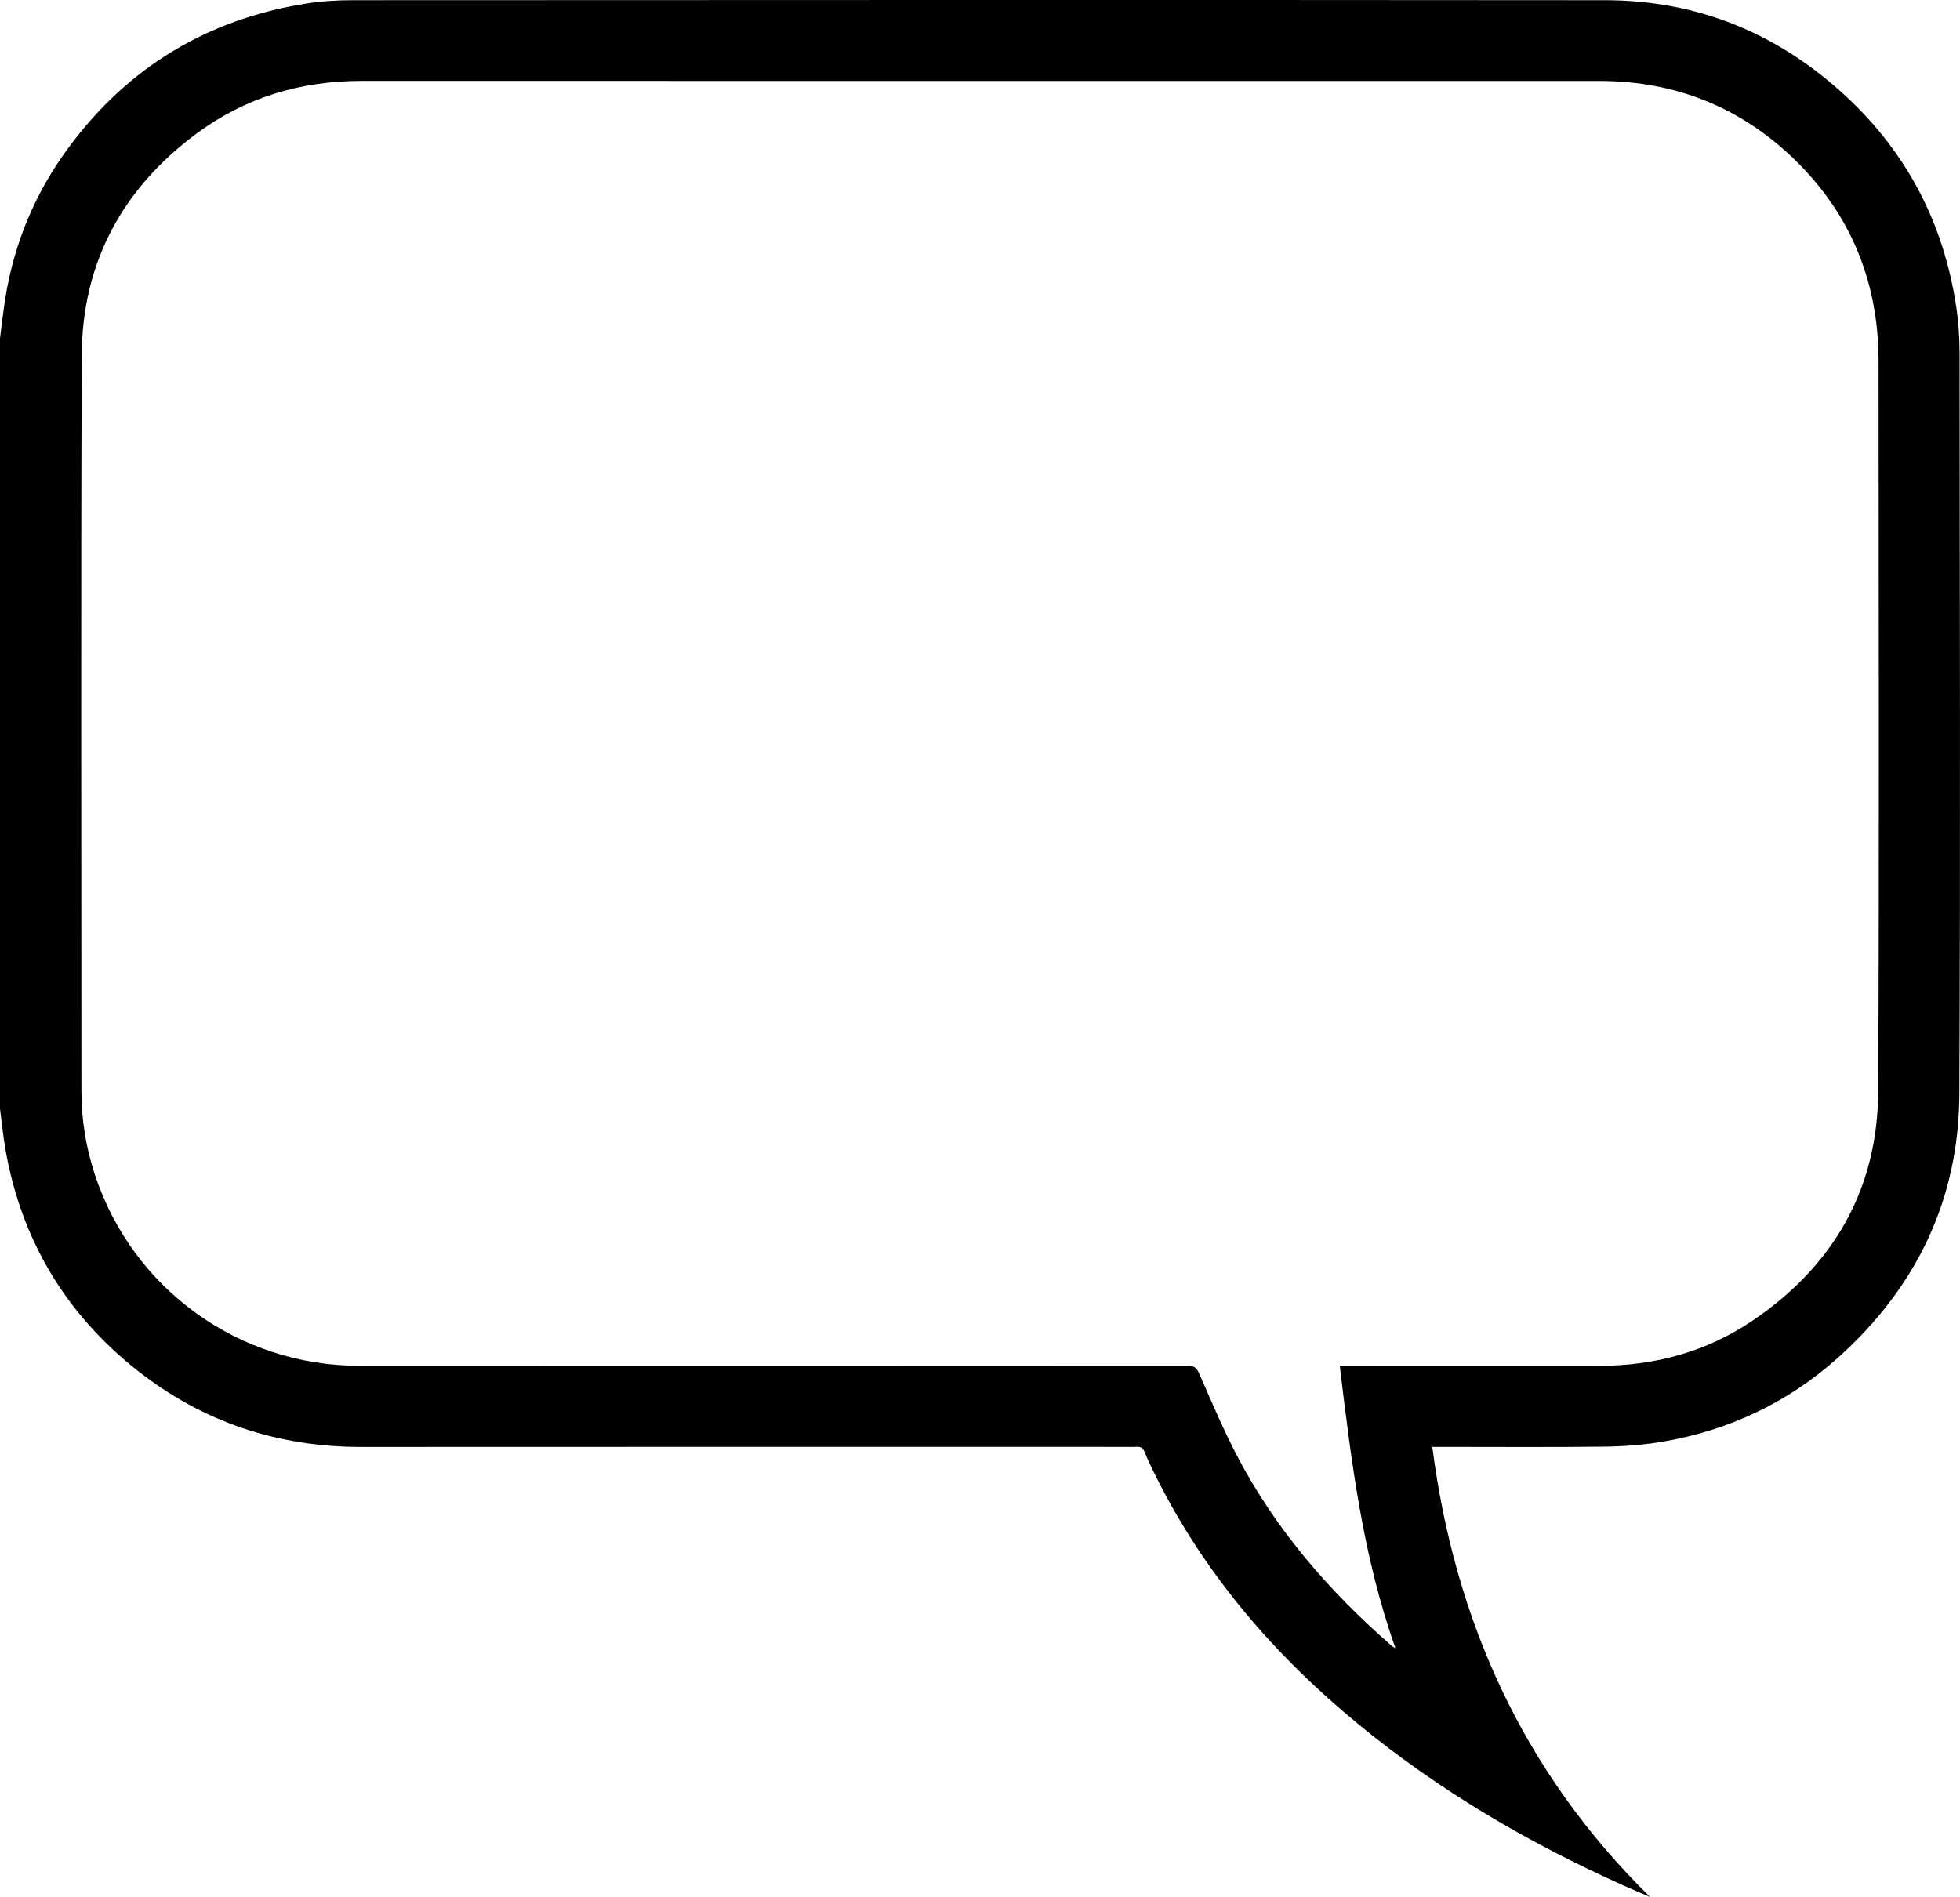 <?xml version="1.0" encoding="utf-8"?>
<!-- Generator: Adobe Illustrator 18.0.0, SVG Export Plug-In . SVG Version: 6.00 Build 0)  -->
<!DOCTYPE svg PUBLIC "-//W3C//DTD SVG 1.1//EN" "http://www.w3.org/Graphics/SVG/1.1/DTD/svg11.dtd">
<svg version="1.1" id="Layer_1" xmlns="http://www.w3.org/2000/svg" xmlns:xlink="http://www.w3.org/1999/xlink" x="0px" y="0px"
	 viewBox="0 0 175.629 169.995" style="enable-background:new 0 0 175.629 169.995;" xml:space="preserve">
<path d="M0,30.321c0.162-1.228,0.291-2.46,0.49-3.682
	c0.802-4.917,2.692-9.397,5.642-13.397c5.302-7.188,12.402-11.487,21.218-12.908
	c1.406-0.227,2.849-0.316,4.275-0.317c37.4-0.017,74.801-0.031,112.201,0.001
	c8.381,0.007,15.638,3.03,21.731,8.748c5.387,5.056,8.594,11.306,9.716,18.604
	c0.213,1.388,0.317,2.807,0.318,4.213c0.019,22.158,0.083,44.316-0.019,66.473
	c-0.044,9.469-3.874,17.369-10.925,23.664c-4.467,3.989-9.716,6.458-15.612,7.475
	c-1.729,0.298-3.504,0.43-5.26,0.452c-4.879,0.059-9.76,0.021-14.64,0.021
	c-0.246,0-0.491-0-0.793-0c2.024,15.655,8.196,29.207,19.503,40.327
	c-0.805-0.345-1.616-0.678-2.415-1.038c-8.493-3.817-16.472-8.484-23.68-14.408
	c-7.491-6.157-13.718-13.36-18.094-22.074c-0.381-0.759-0.759-1.523-1.075-2.31
	c-0.163-0.406-0.39-0.544-0.794-0.5c-0.185,0.02-0.373,0.003-0.56,0.003
	c-22.947,0-45.894-0.01-68.841,0.006c-7.49,0.005-14.221-2.229-20.087-6.859
	c-6.428-5.075-10.381-11.694-11.808-19.782c-0.215-1.218-0.331-2.454-0.492-3.682
	C0,76.342,0,53.332,0,30.321z M120.052,122.4c0.281,0,0.527,0,0.773,0
	c7.476-0,14.952-0.011,22.428,0.004c5.012,0.01,9.665-1.252,13.815-4.067
	c7.25-4.917,11.193-11.787,11.234-20.569c0.101-21.743,0.034-43.486,0.029-65.229
	c-0-0.87-0.028-1.744-0.102-2.61c-0.501-5.89-2.838-10.975-6.963-15.171
	c-4.916-5.001-10.942-7.503-17.973-7.503c-36.966-0.003-73.931,0.001-110.897-0.004
	c-5.439-0.001-10.417,1.478-14.791,4.724C10.95,16.914,7.356,23.564,7.324,31.867
	c-0.086,21.971-0.03,43.943-0.028,65.915c0,2.571,0.41,5.083,1.216,7.521
	c3.386,10.238,12.901,17.097,23.688,17.097
	c24.734,0,49.467,0.002,74.201-0.014c0.571-0,0.816,0.177,1.043,0.691
	c1.099,2.481,2.148,4.992,3.404,7.393c3.458,6.609,8.258,12.152,13.859,17.03
	c0.097,0.085,0.222,0.137,0.334,0.205
	C122.129,139.525,121.087,131.009,120.052,122.4z"/>
</svg>
